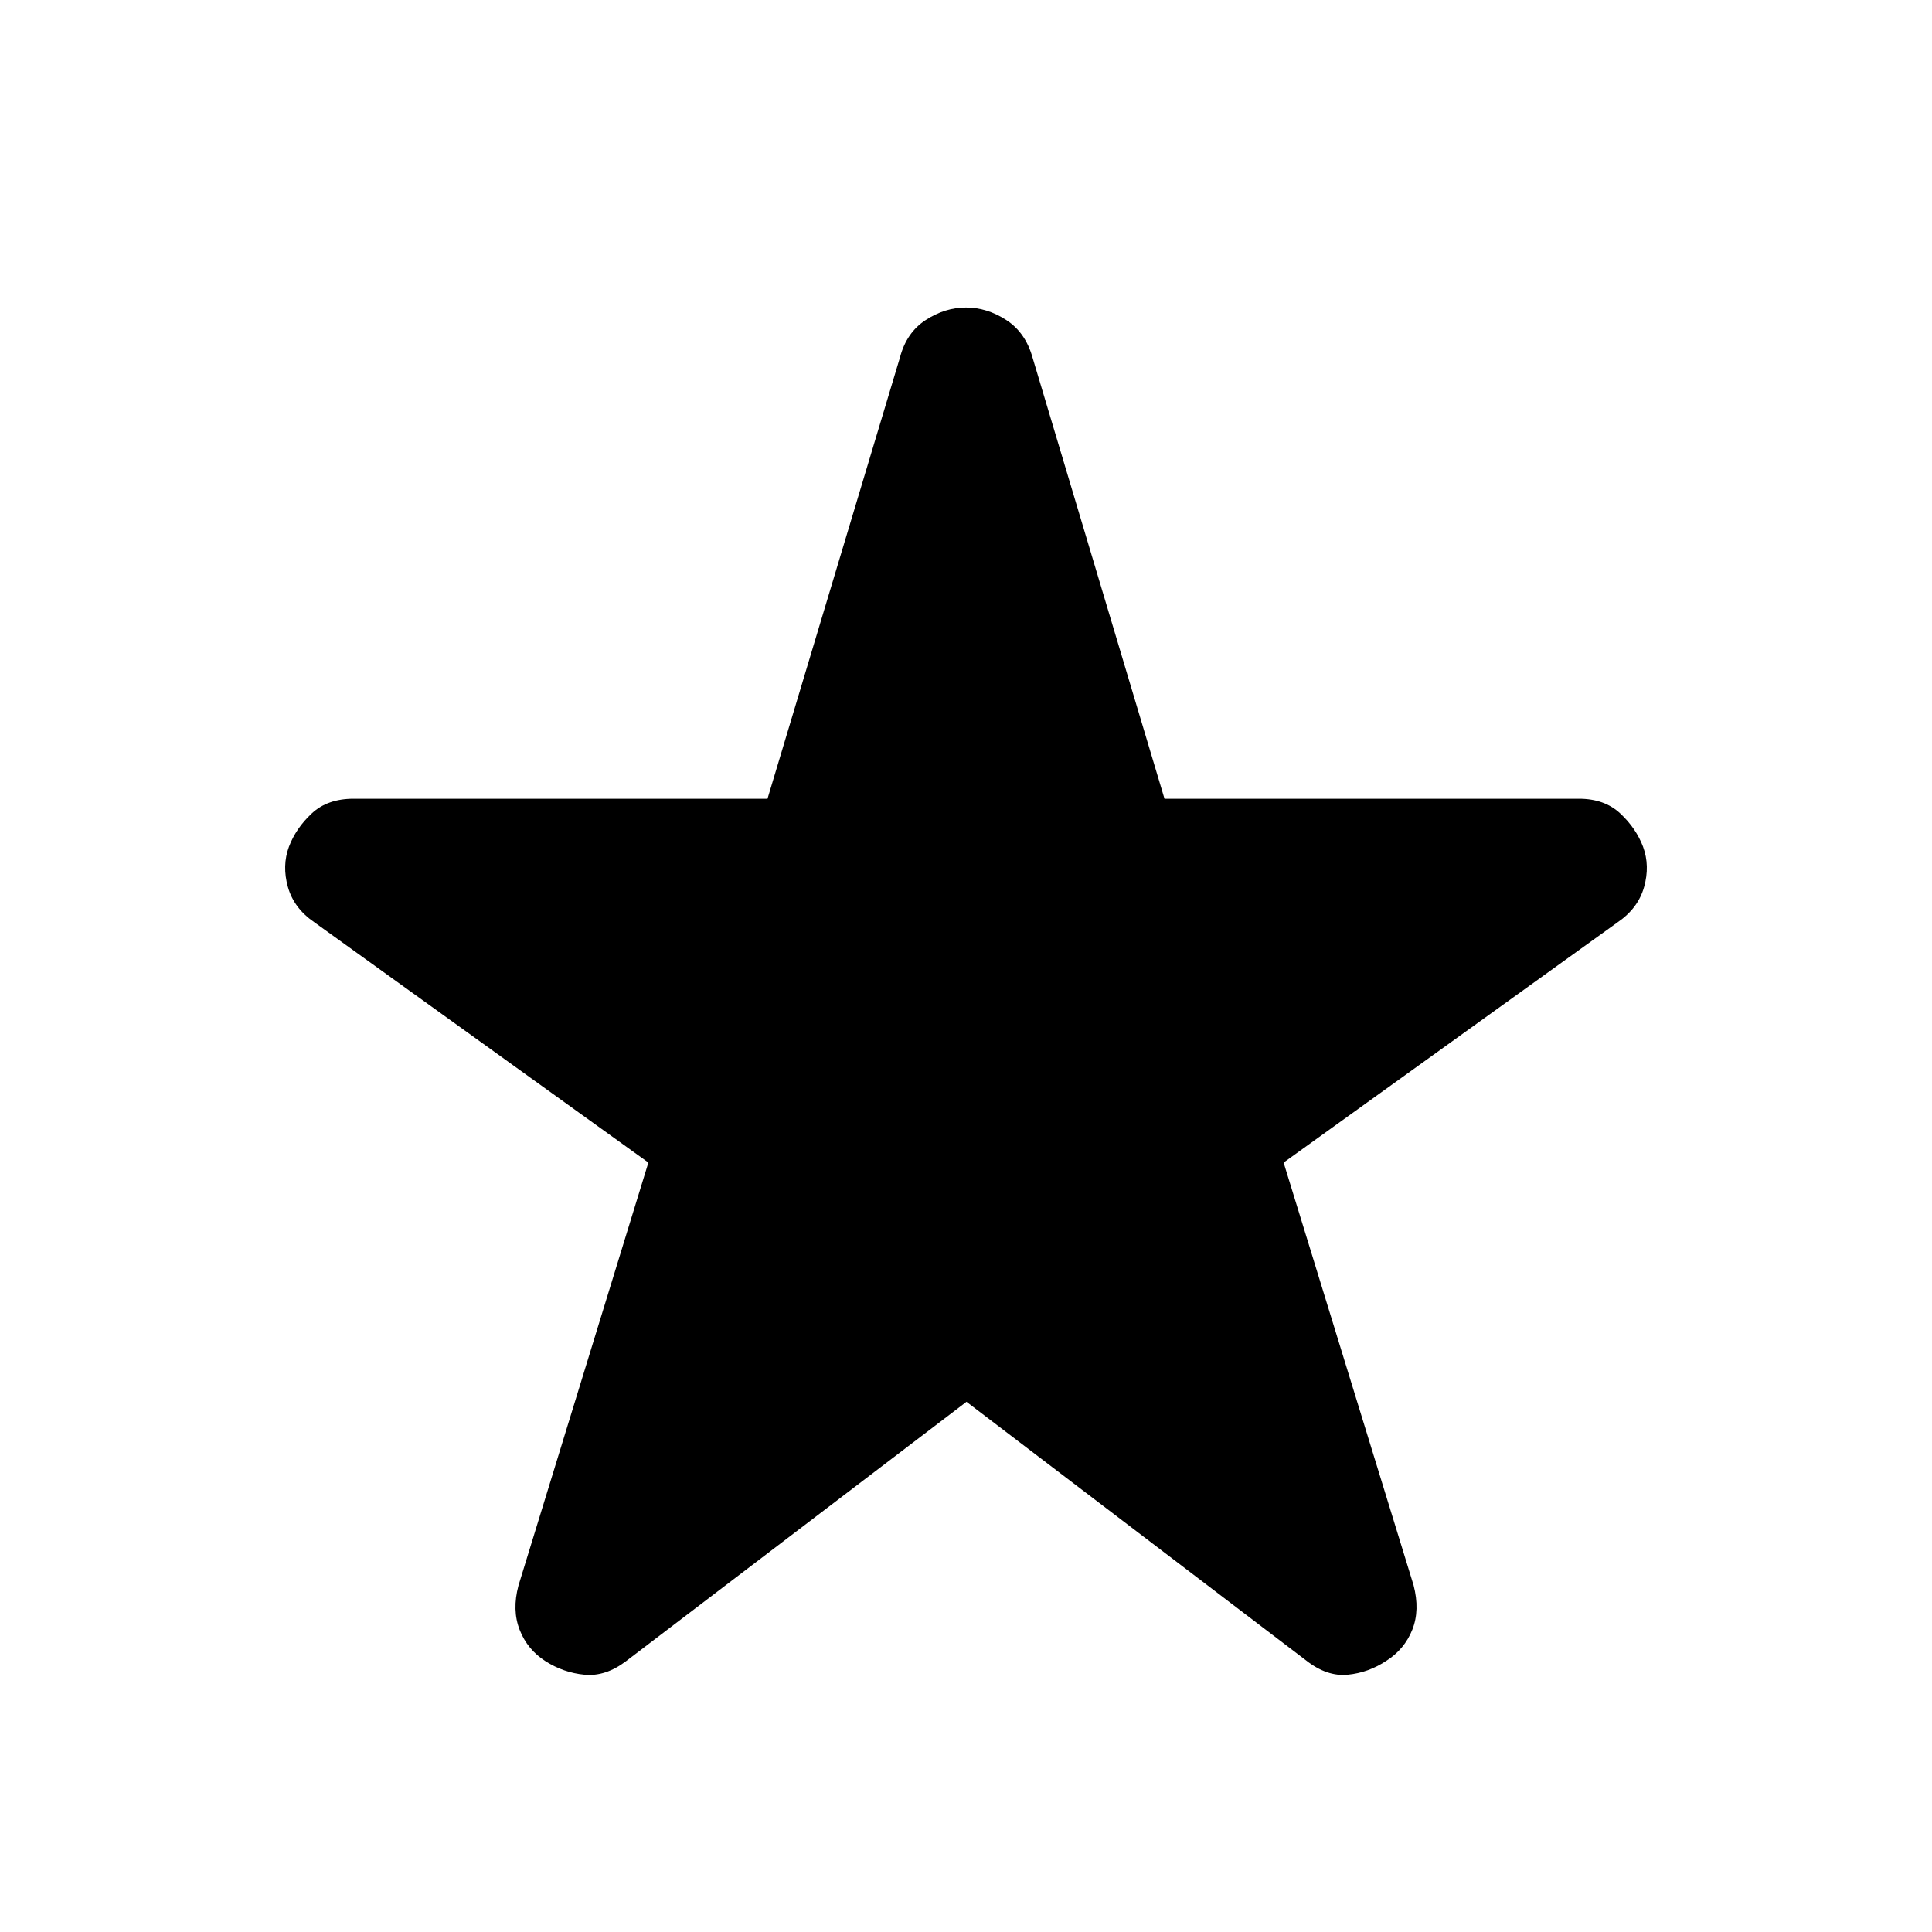 <svg xmlns="http://www.w3.org/2000/svg" width="48" height="48" viewBox="0 -960 960 960"><path d="M480.239-263.456 311.065-134.565q-10.195 7.717-20.63 6.717-10.435-1-19.392-6.717-8.956-5.718-12.815-15.533-3.858-9.815-.619-22.011l64.565-210.217-165.935-119.37q-10.196-6.956-13.174-17.532-2.978-10.576.5-20.011 3.478-9.196 11.315-16.533 7.837-7.337 20.75-7.337h205.74l65.804-219.217q3.239-12.435 12.815-18.652 9.576-6.218 20.011-6.218 10.435 0 20.011 6.218 9.576 6.217 13.054 18.652l65.565 219.217h205.979q12.674 0 20.511 7.337t11.315 16.533q3.478 9.435.5 20.011-2.978 10.576-13.174 17.532l-165.935 119.37 64.565 209.978q3.239 12.435-.619 22.131-3.859 9.695-12.815 15.413-8.957 5.956-19.272 6.956-10.315 1-20.511-6.956L480.239-263.456Z"/></svg>